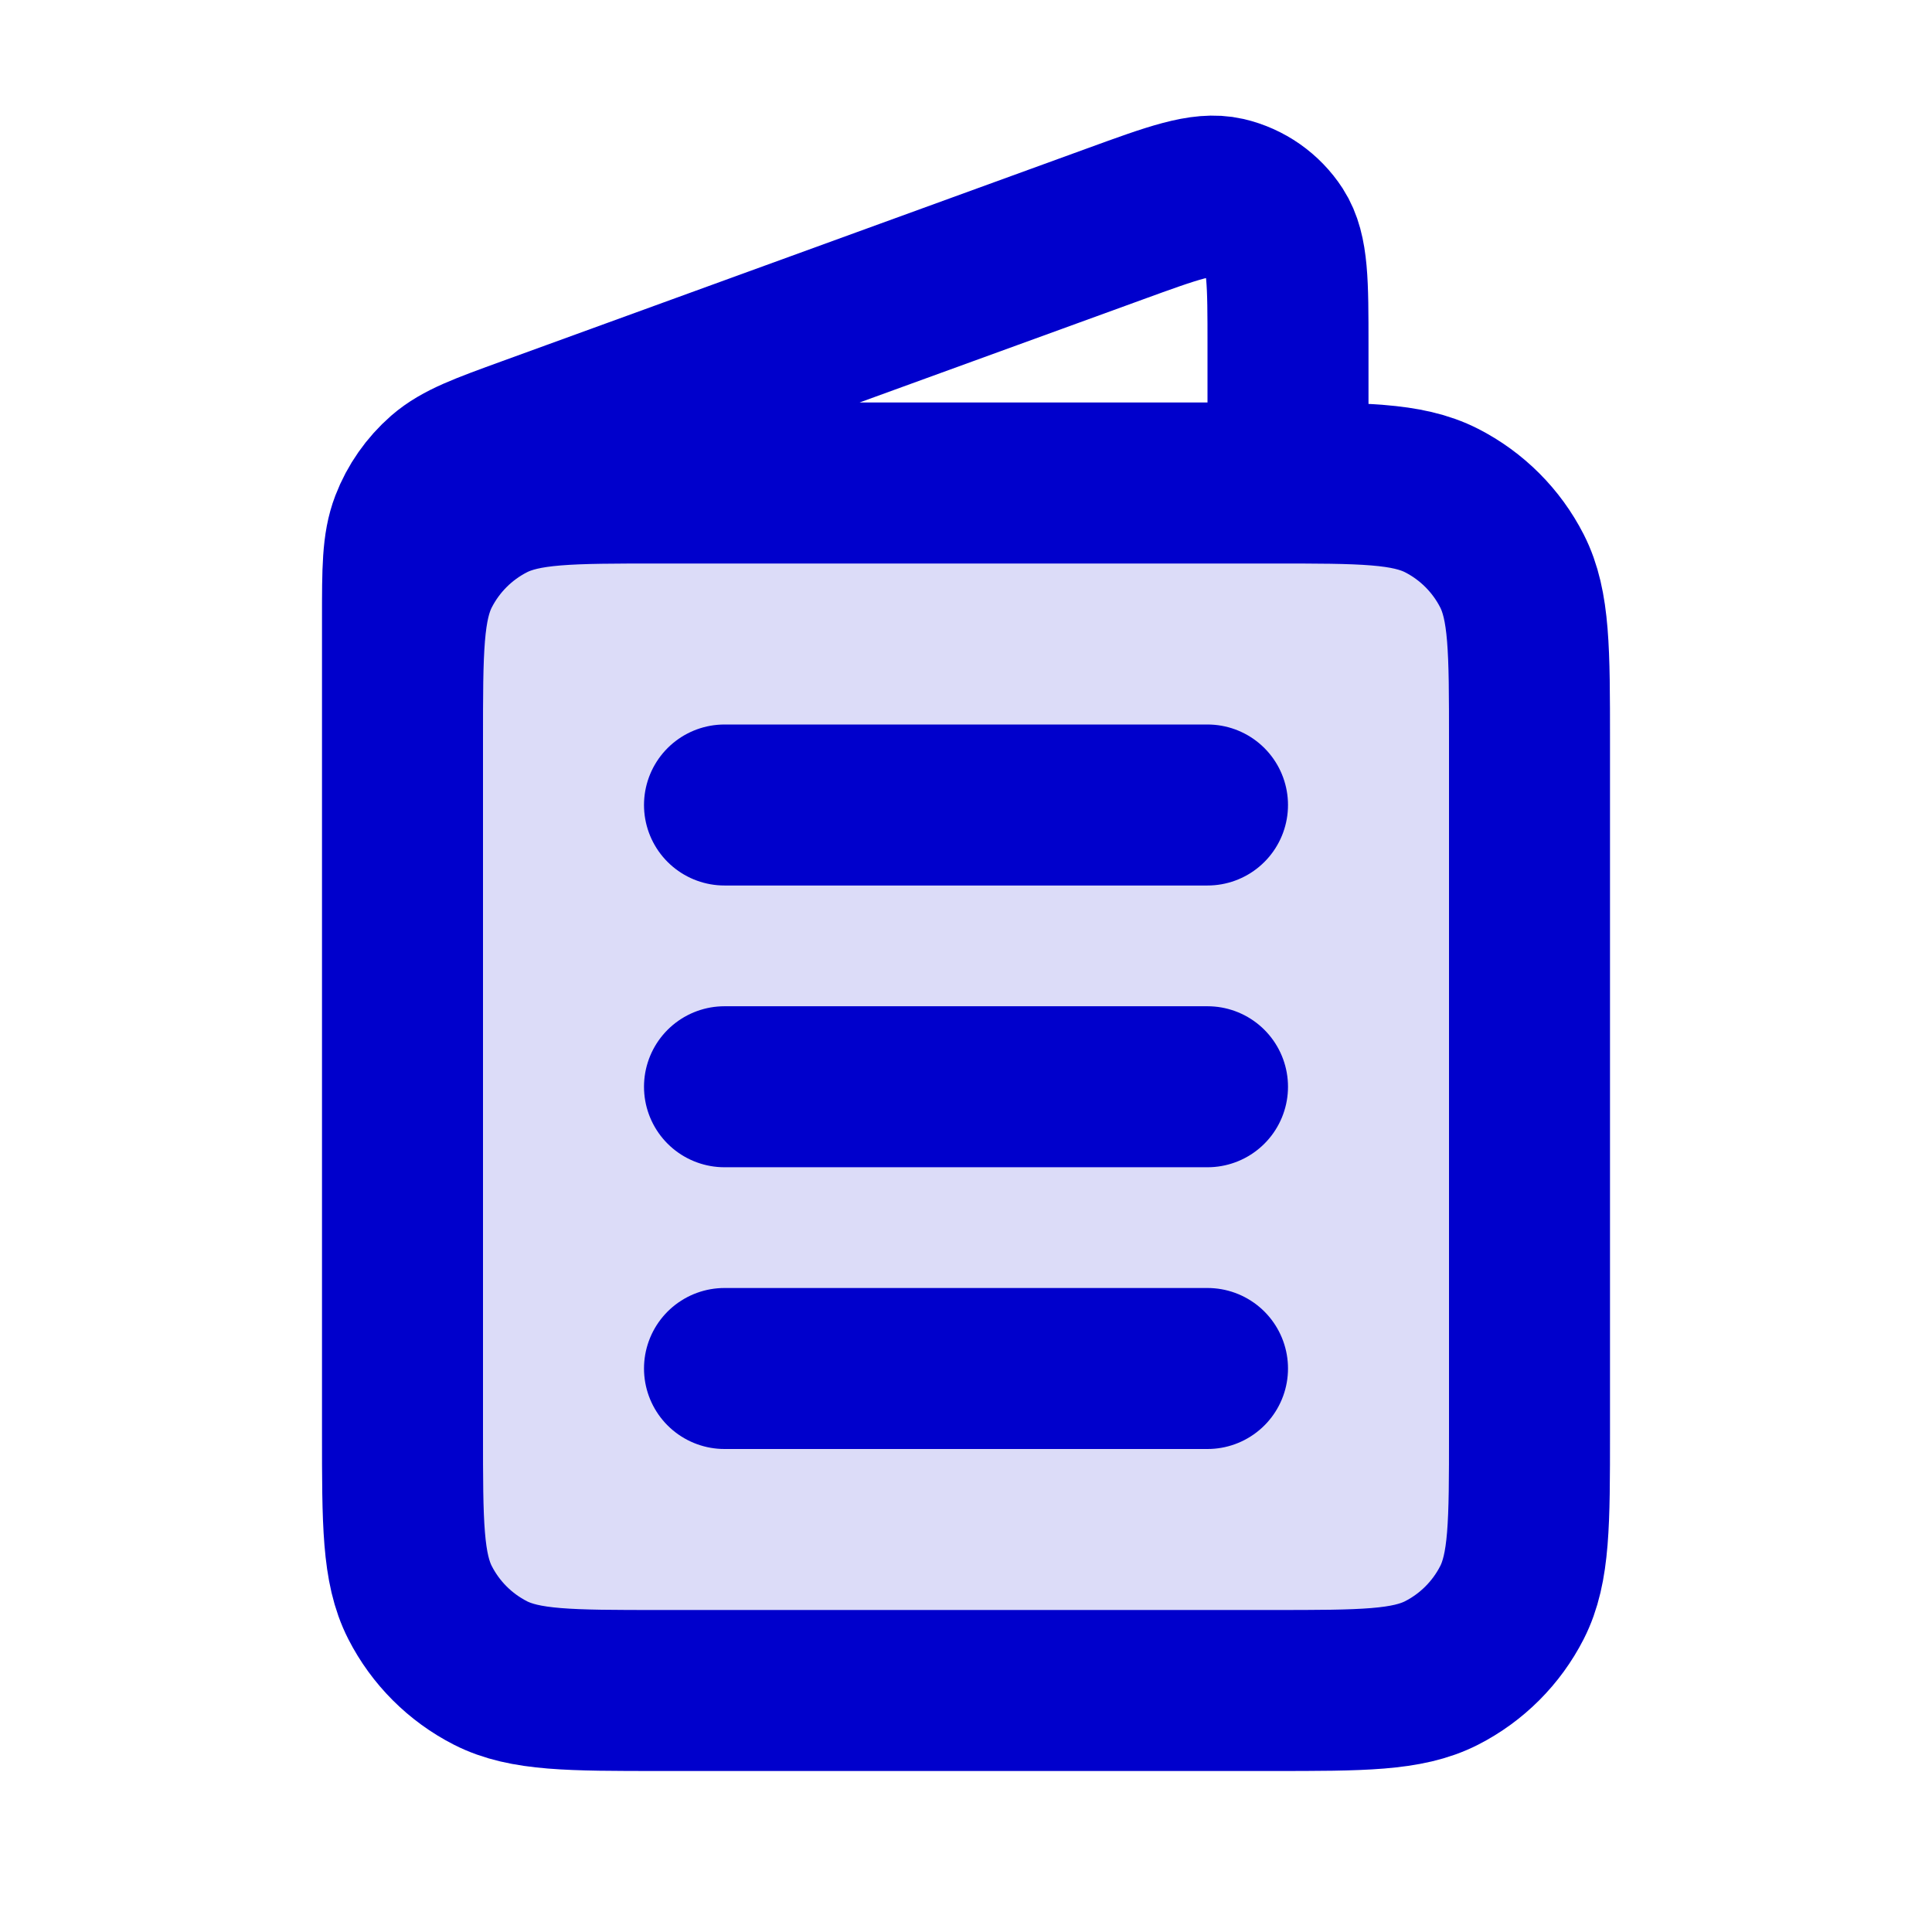 <svg width="24" height="24" viewBox="0 0 24 24" fill="none" xmlns="http://www.w3.org/2000/svg">
<path opacity="0.14" d="M5 9.2C5 8.08 5 7.52 5.218 7.092C5.41 6.716 5.716 6.41 6.092 6.218C6.52 6 7.08 6 8.2 6H15.8C16.92 6 17.48 6 17.908 6.218C18.284 6.41 18.59 6.716 18.782 7.092C19 7.52 19 8.08 19 9.2V17.8C19 18.92 19 19.48 18.782 19.908C18.59 20.284 18.284 20.59 17.908 20.782C17.48 21 16.92 21 15.8 21H8.2C7.08 21 6.52 21 6.092 20.782C5.716 20.59 5.41 20.284 5.218 19.908C5 19.48 5 18.92 5 17.8V9.2Z" fill="#0000CC"/>
<path d="M16 6V4.284C16 3.516 16 3.132 15.839 2.883C15.698 2.666 15.478 2.512 15.225 2.453C14.937 2.387 14.575 2.518 13.853 2.781L6.58 5.426C6.011 5.633 5.726 5.736 5.516 5.918C5.331 6.08 5.188 6.284 5.1 6.513C5 6.773 5 7.075 5 7.681V12M9 17H15M9 13.5H15M9 10H15M8.2 21H15.8C16.92 21 17.48 21 17.908 20.782C18.284 20.59 18.59 20.284 18.782 19.908C19 19.48 19 18.92 19 17.8V9.2C19 8.08 19 7.52 18.782 7.092C18.59 6.716 18.284 6.41 17.908 6.218C17.48 6 16.92 6 15.8 6H8.2C7.08 6 6.52 6 6.092 6.218C5.716 6.41 5.41 6.716 5.218 7.092C5 7.52 5 8.08 5 9.2V17.8C5 18.92 5 19.48 5.218 19.908C5.41 20.284 5.716 20.59 6.092 20.782C6.52 21 7.08 21 8.2 21Z" stroke="#0000CC" stroke-width="2" stroke-linecap="round" stroke-linejoin="round"/>
</svg>
